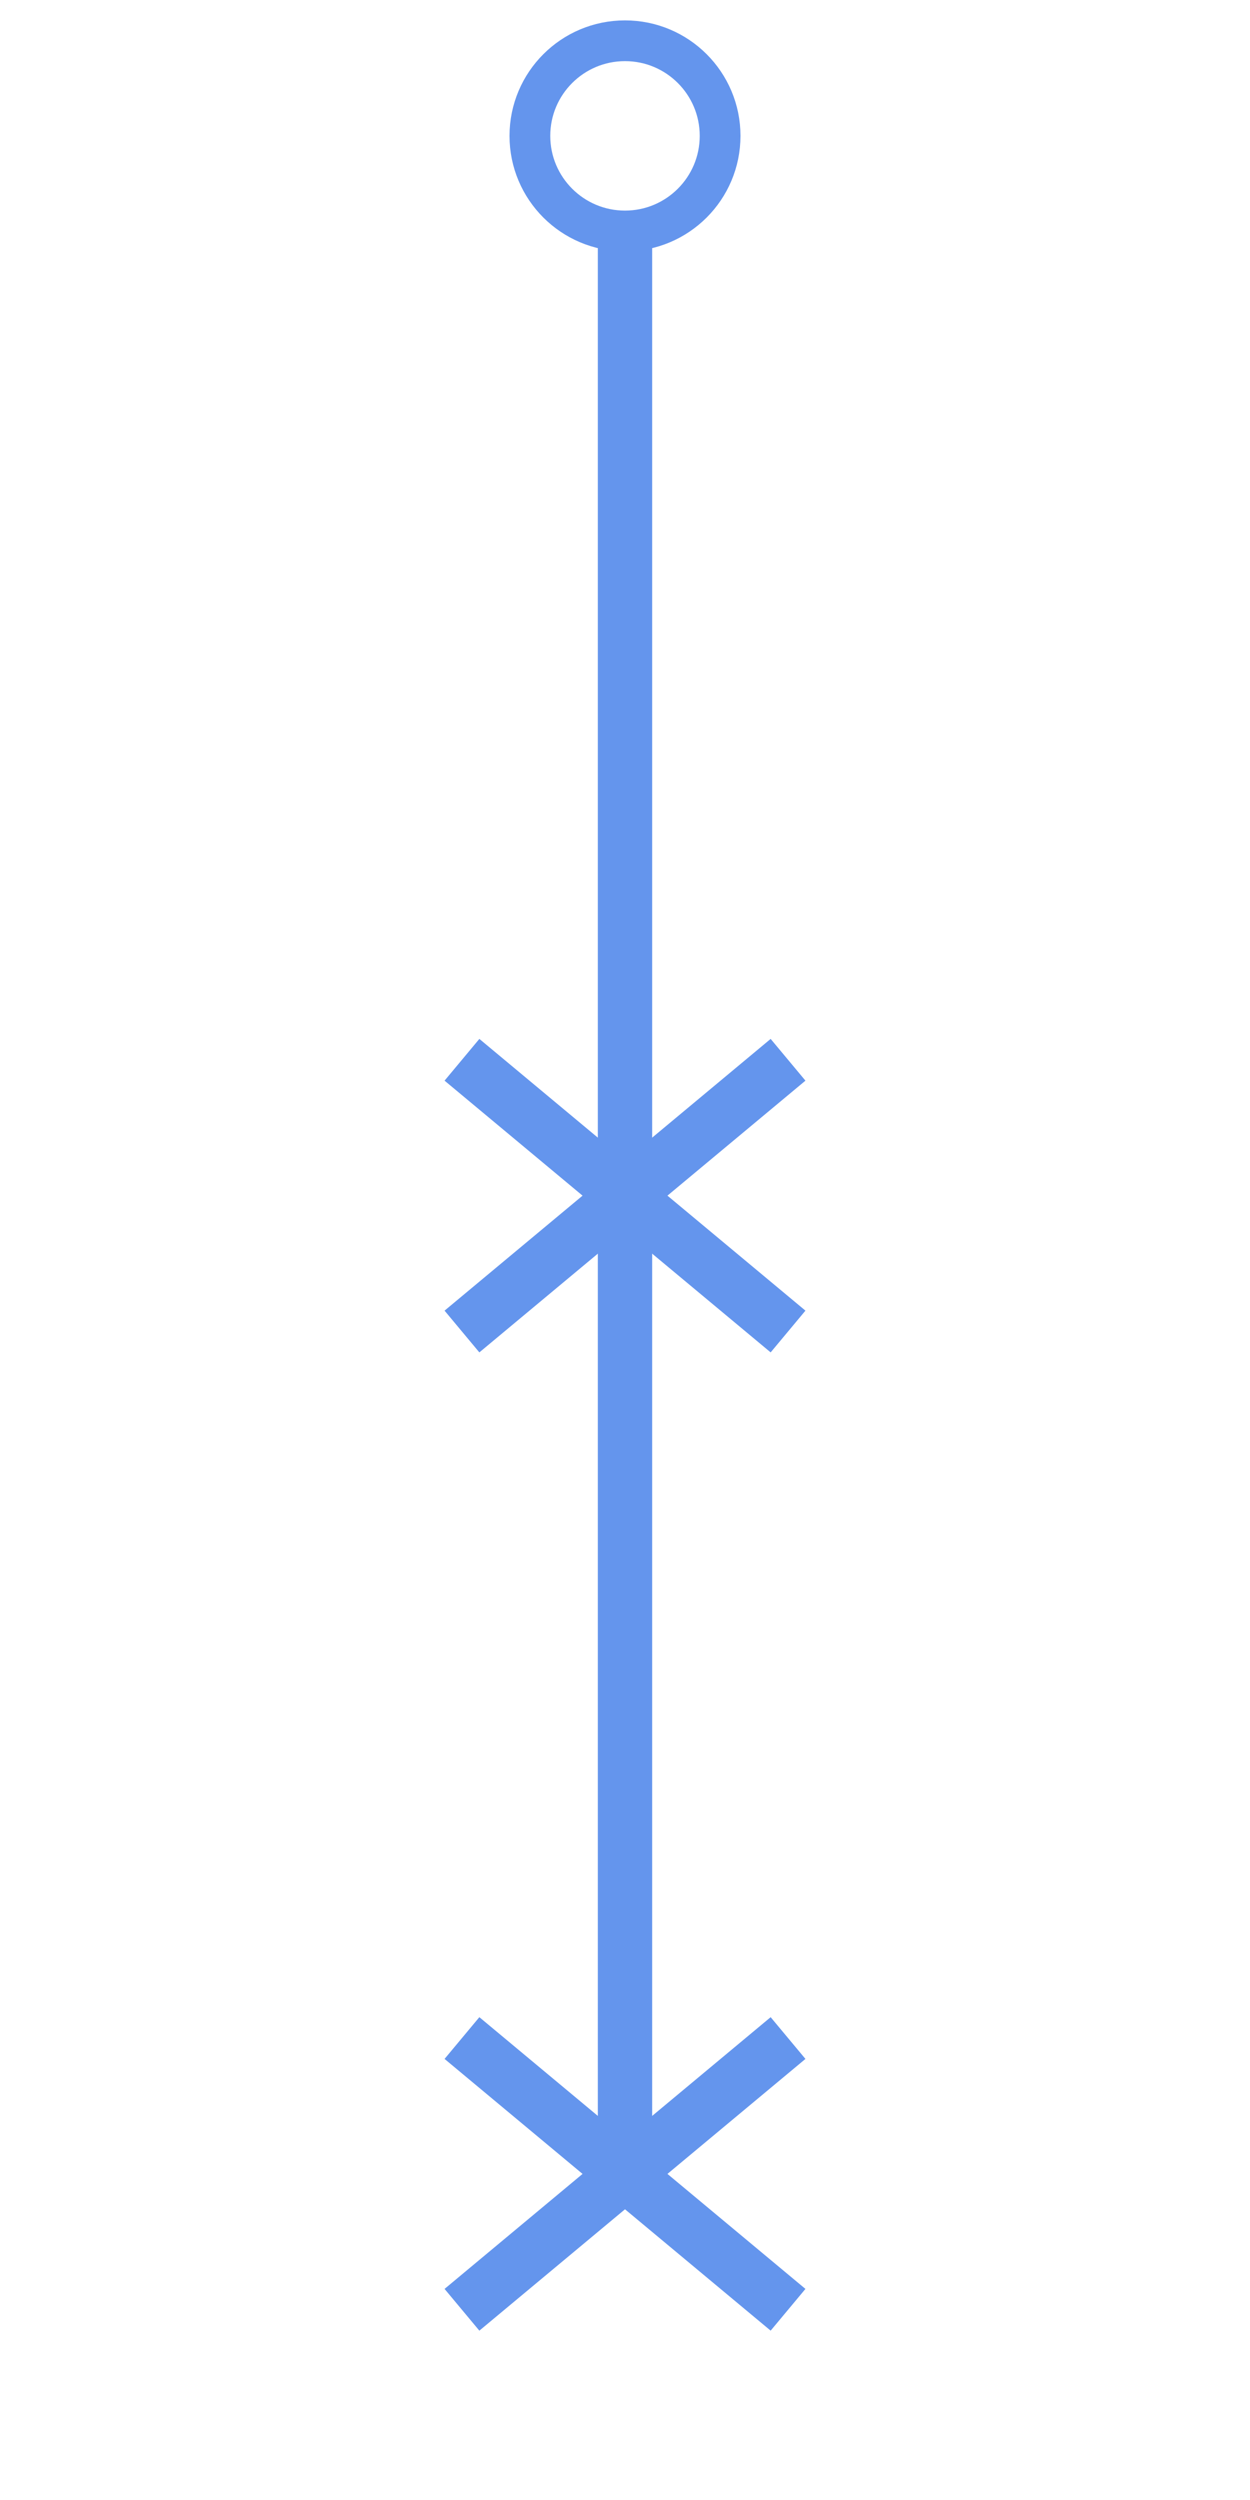 <?xml version="1.0" encoding="utf-8"?>
<svg width="46" height="92" xmlns="http://www.w3.org/2000/svg">
  <g>

    <circle cx="23" cy="5" r="3.5" style="stroke:cornflowerblue;stroke-width:1.5;" fill="transparent" />

    <line x1="17" y1="39" x2="29" y2="49" style="stroke:cornflowerblue;stroke-width:2; stroke-opacity:1;" />
    <line x1="17" y1="49" x2="29" y2="39" style="stroke:cornflowerblue;stroke-width:2; stroke-opacity:1;" />
  
    <line x1="23" y1="9" x2="23" y2="80" style="stroke:cornflowerblue;stroke-width:2; stroke-opacity:1;" />

    <line x1="17" y1="75" x2="29" y2="85" style="stroke:cornflowerblue;stroke-width:2; stroke-opacity:1;" />
    <line x1="17" y1="85" x2="29" y2="75" style="stroke:cornflowerblue;stroke-width:2; stroke-opacity:1;" />

  </g>
</svg>